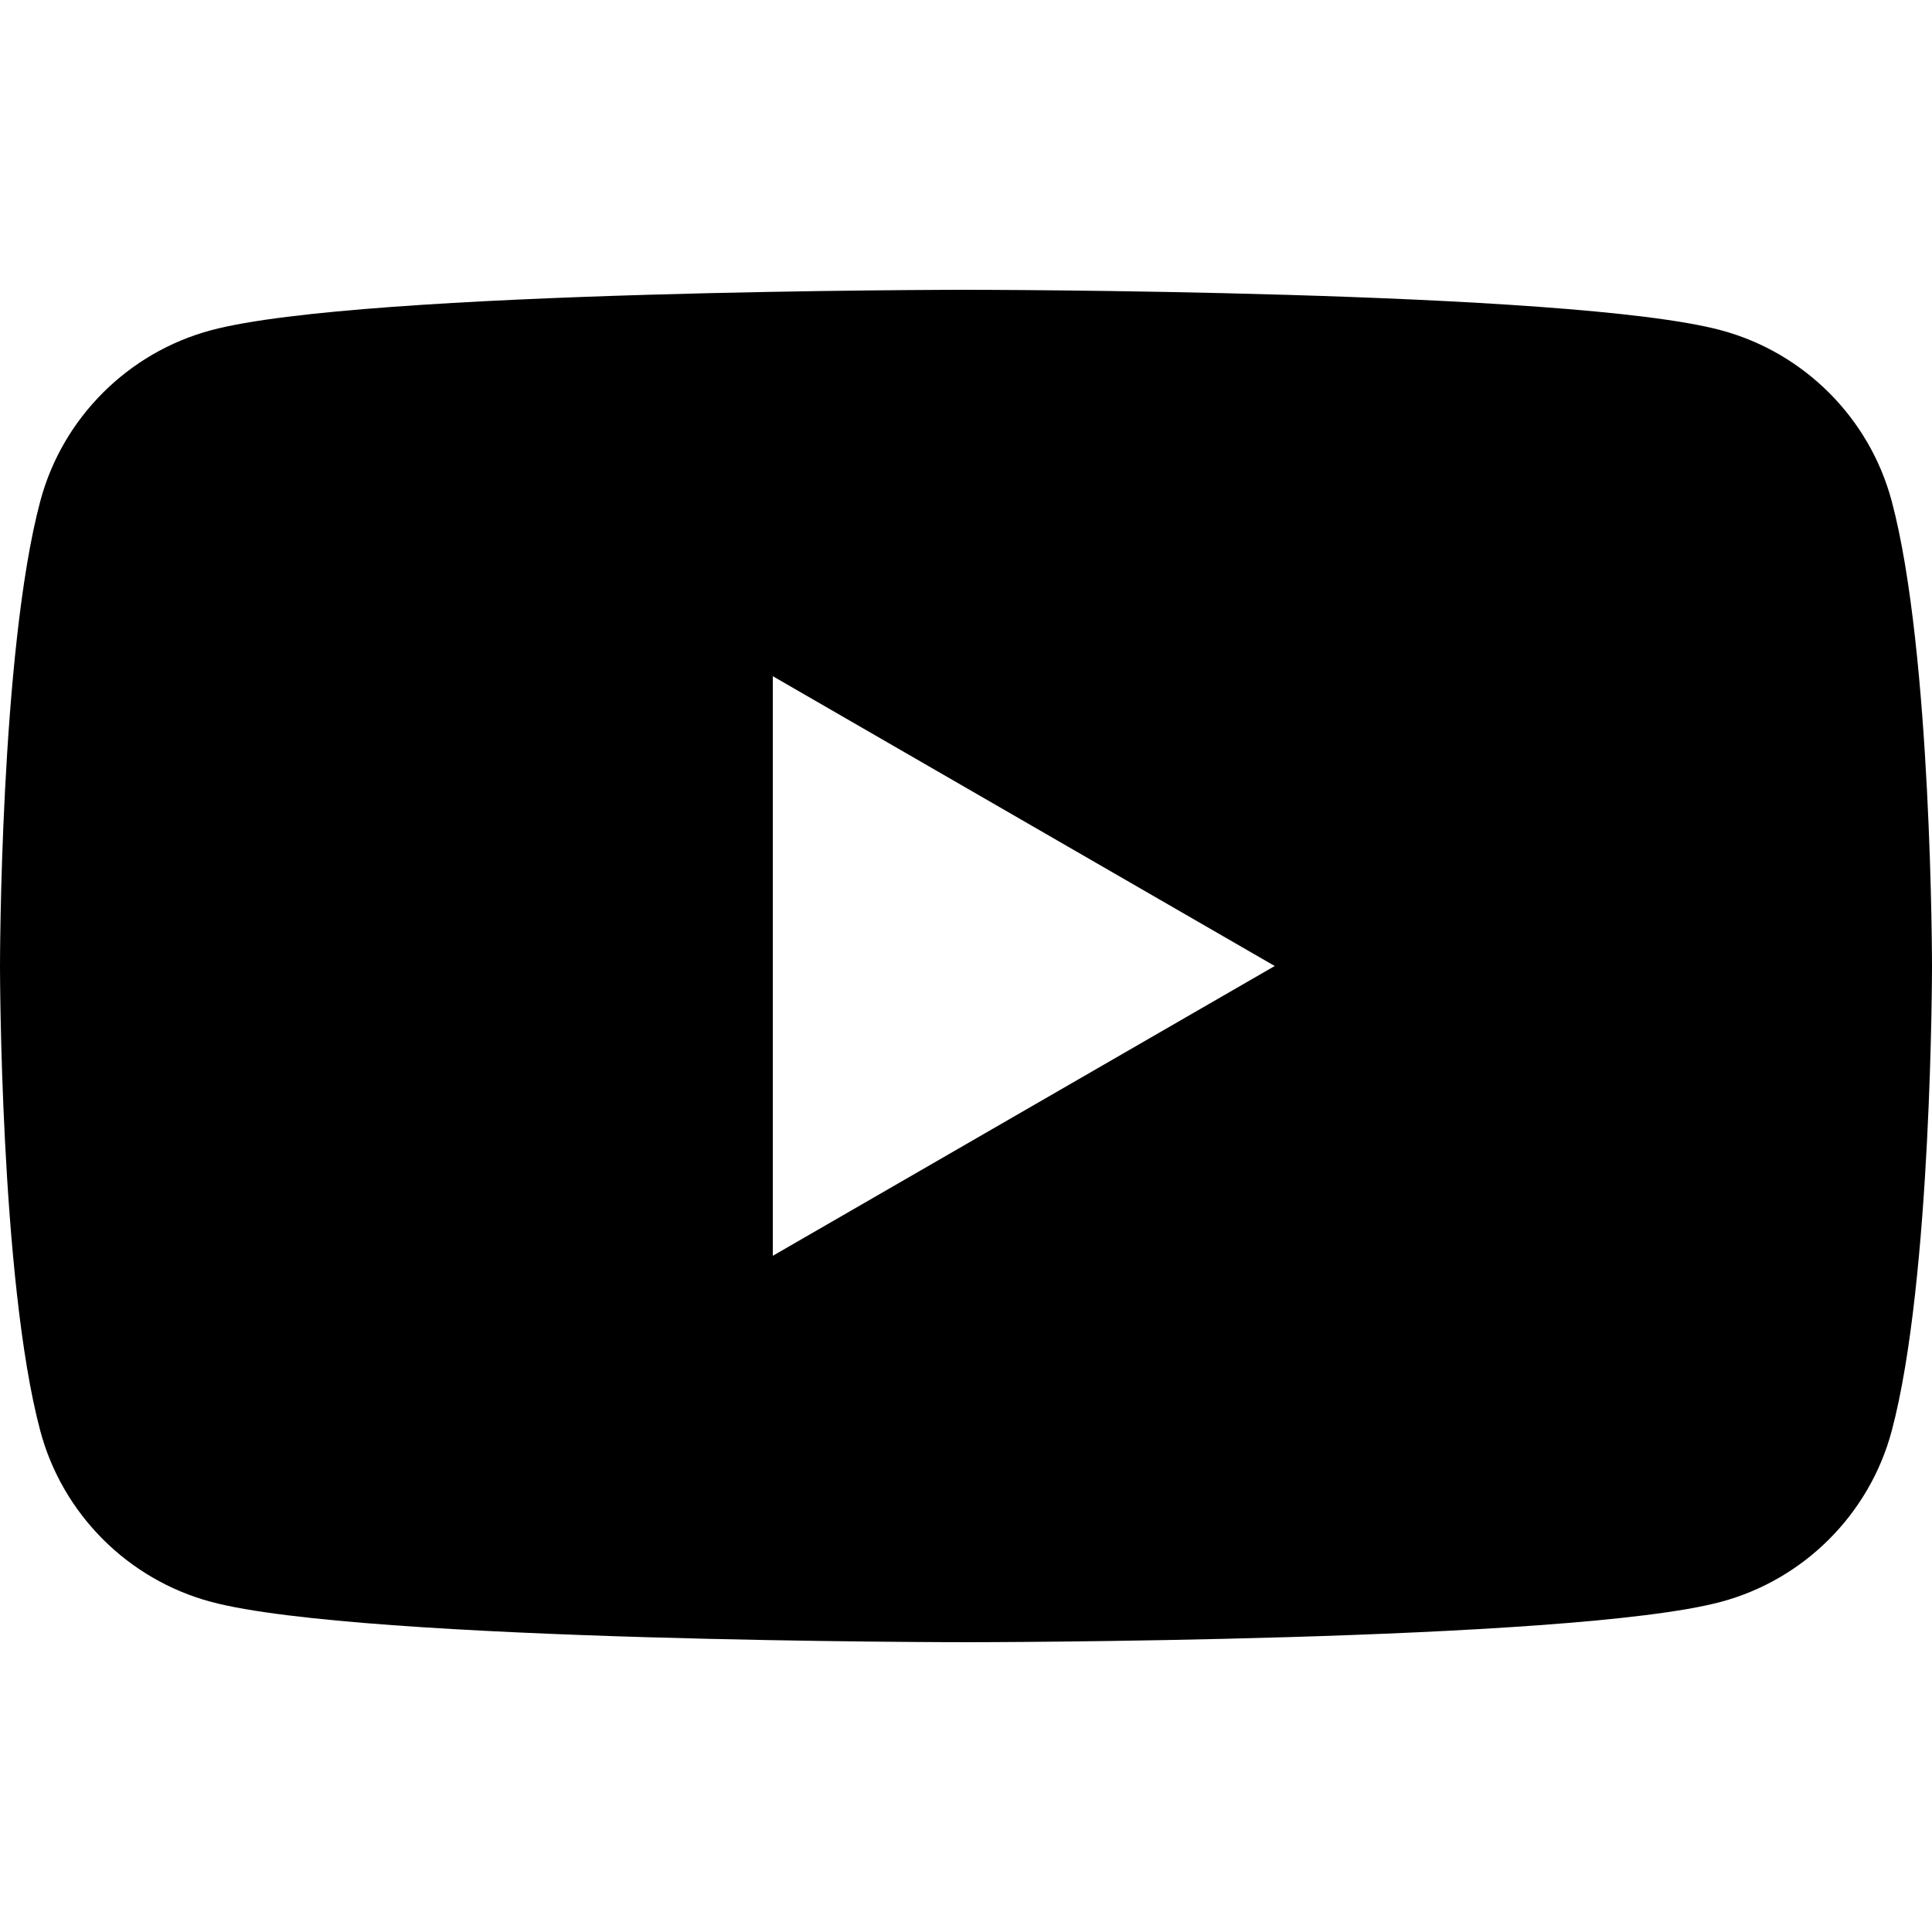 <svg width="24" height="24" viewBox="0 0 24 24" fill="none" xmlns="http://www.w3.org/2000/svg">
<path d="M23.499 6.223C23.223 5.191 22.409 4.378 21.377 4.102C19.505 3.6 12 3.6 12 3.6C12 3.6 4.495 3.6 2.623 4.102C1.591 4.378 0.777 5.191 0.501 6.223C0 8.095 0 12 0 12C0 12 0 15.905 0.501 17.777C0.777 18.809 1.591 19.623 2.623 19.899C4.495 20.4 12 20.4 12 20.4C12 20.4 19.505 20.4 21.377 19.899C22.409 19.623 23.223 18.809 23.499 17.777C24 15.905 24 12 24 12C24 12 24 8.095 23.499 6.223ZM9.6 15.6V8.4L15.835 12L9.6 15.6Z" fill="black"/>
</svg>
